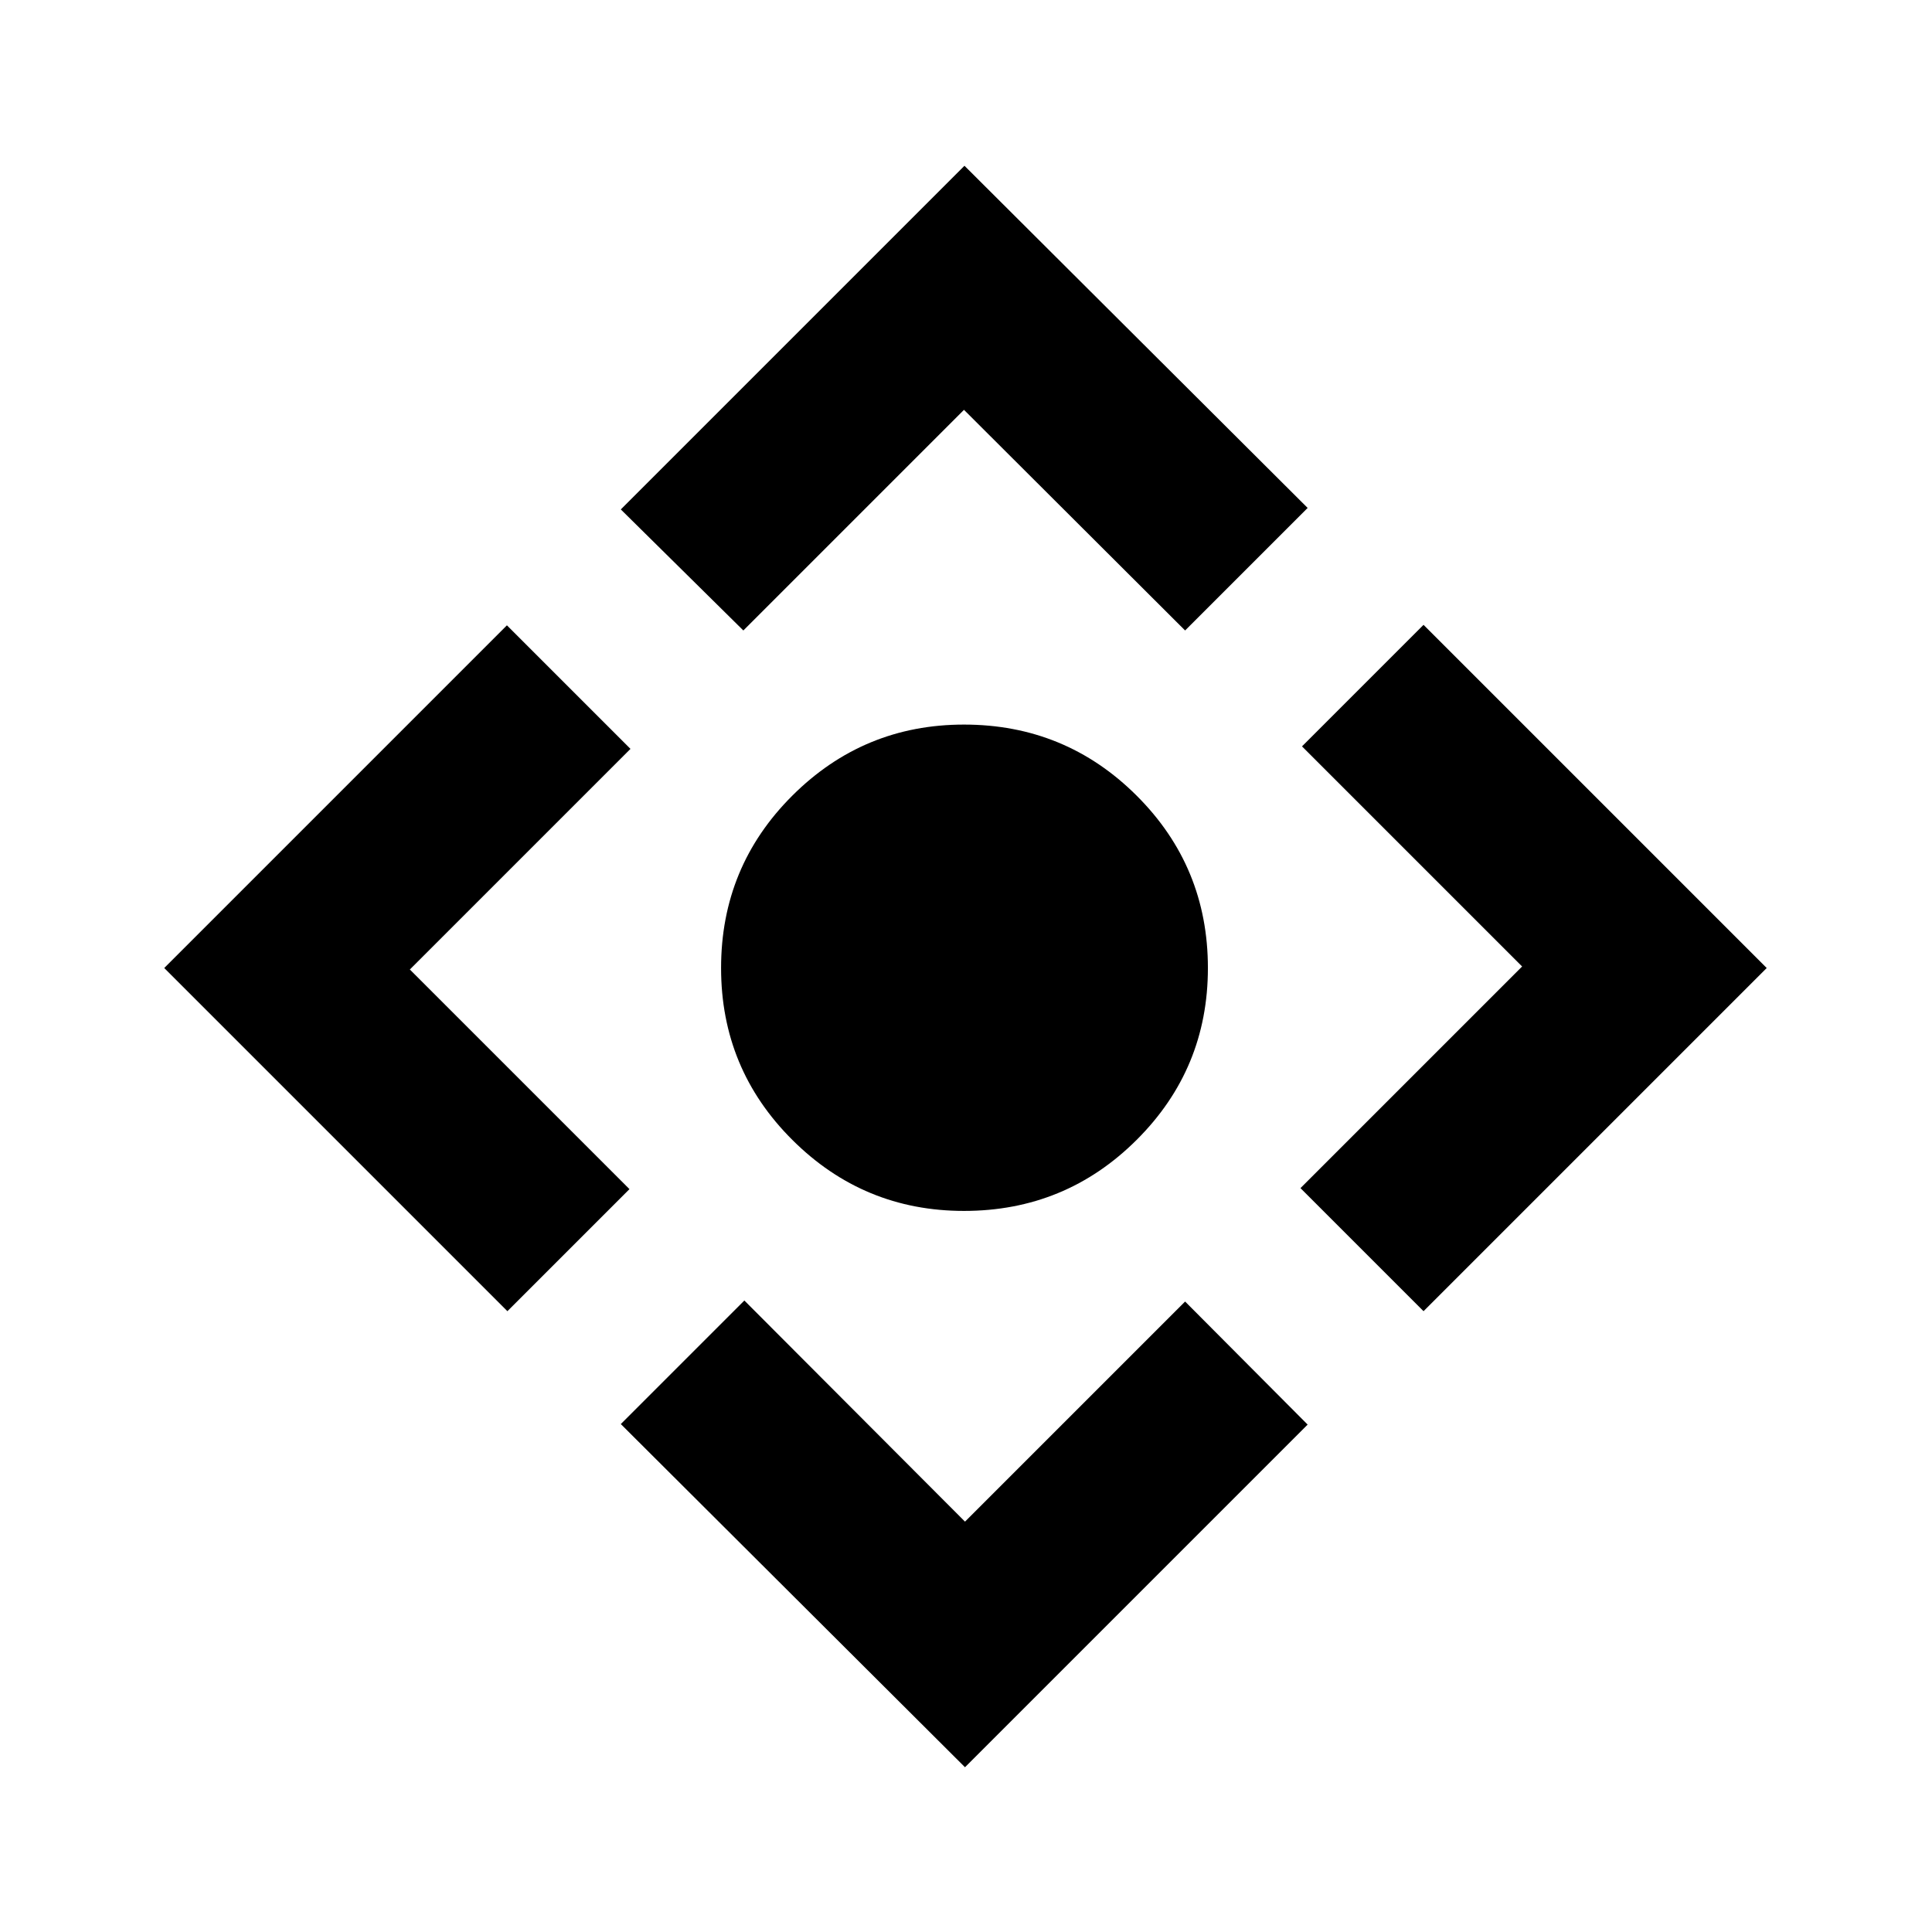 <svg xmlns="http://www.w3.org/2000/svg" height="24" viewBox="0 -960 960 960" width="24"><path d="M479-358.3q-49.89 0-85.29-35.29Q358.3-428.87 358.3-479q0-50.37 35.41-85.66 35.4-35.3 85.29-35.3 50.37 0 85.78 35.3Q600.2-529.37 600.2-479q0 50.13-35.42 85.41Q529.37-358.3 479-358.3Zm.5 276.43L308.48-252.39l61.39-61.39L479.5-203.91l109.37-109.37 60.89 61.15L479.5-81.87ZM252.13-308.48 81.61-479l170.28-170.28 61.39 61.39-109.63 109.63 109.13 109.13-60.65 60.65Zm117.24-338.24-60.89-60.15 170.76-170.76 170.52 170.02-60.89 60.89L479-756.35 369.37-646.72Zm337.98 338.24-61.15-61.15 110.13-110.13-109.37-109.37 60.39-60.39L877.87-479 707.35-308.48Z"/></svg>